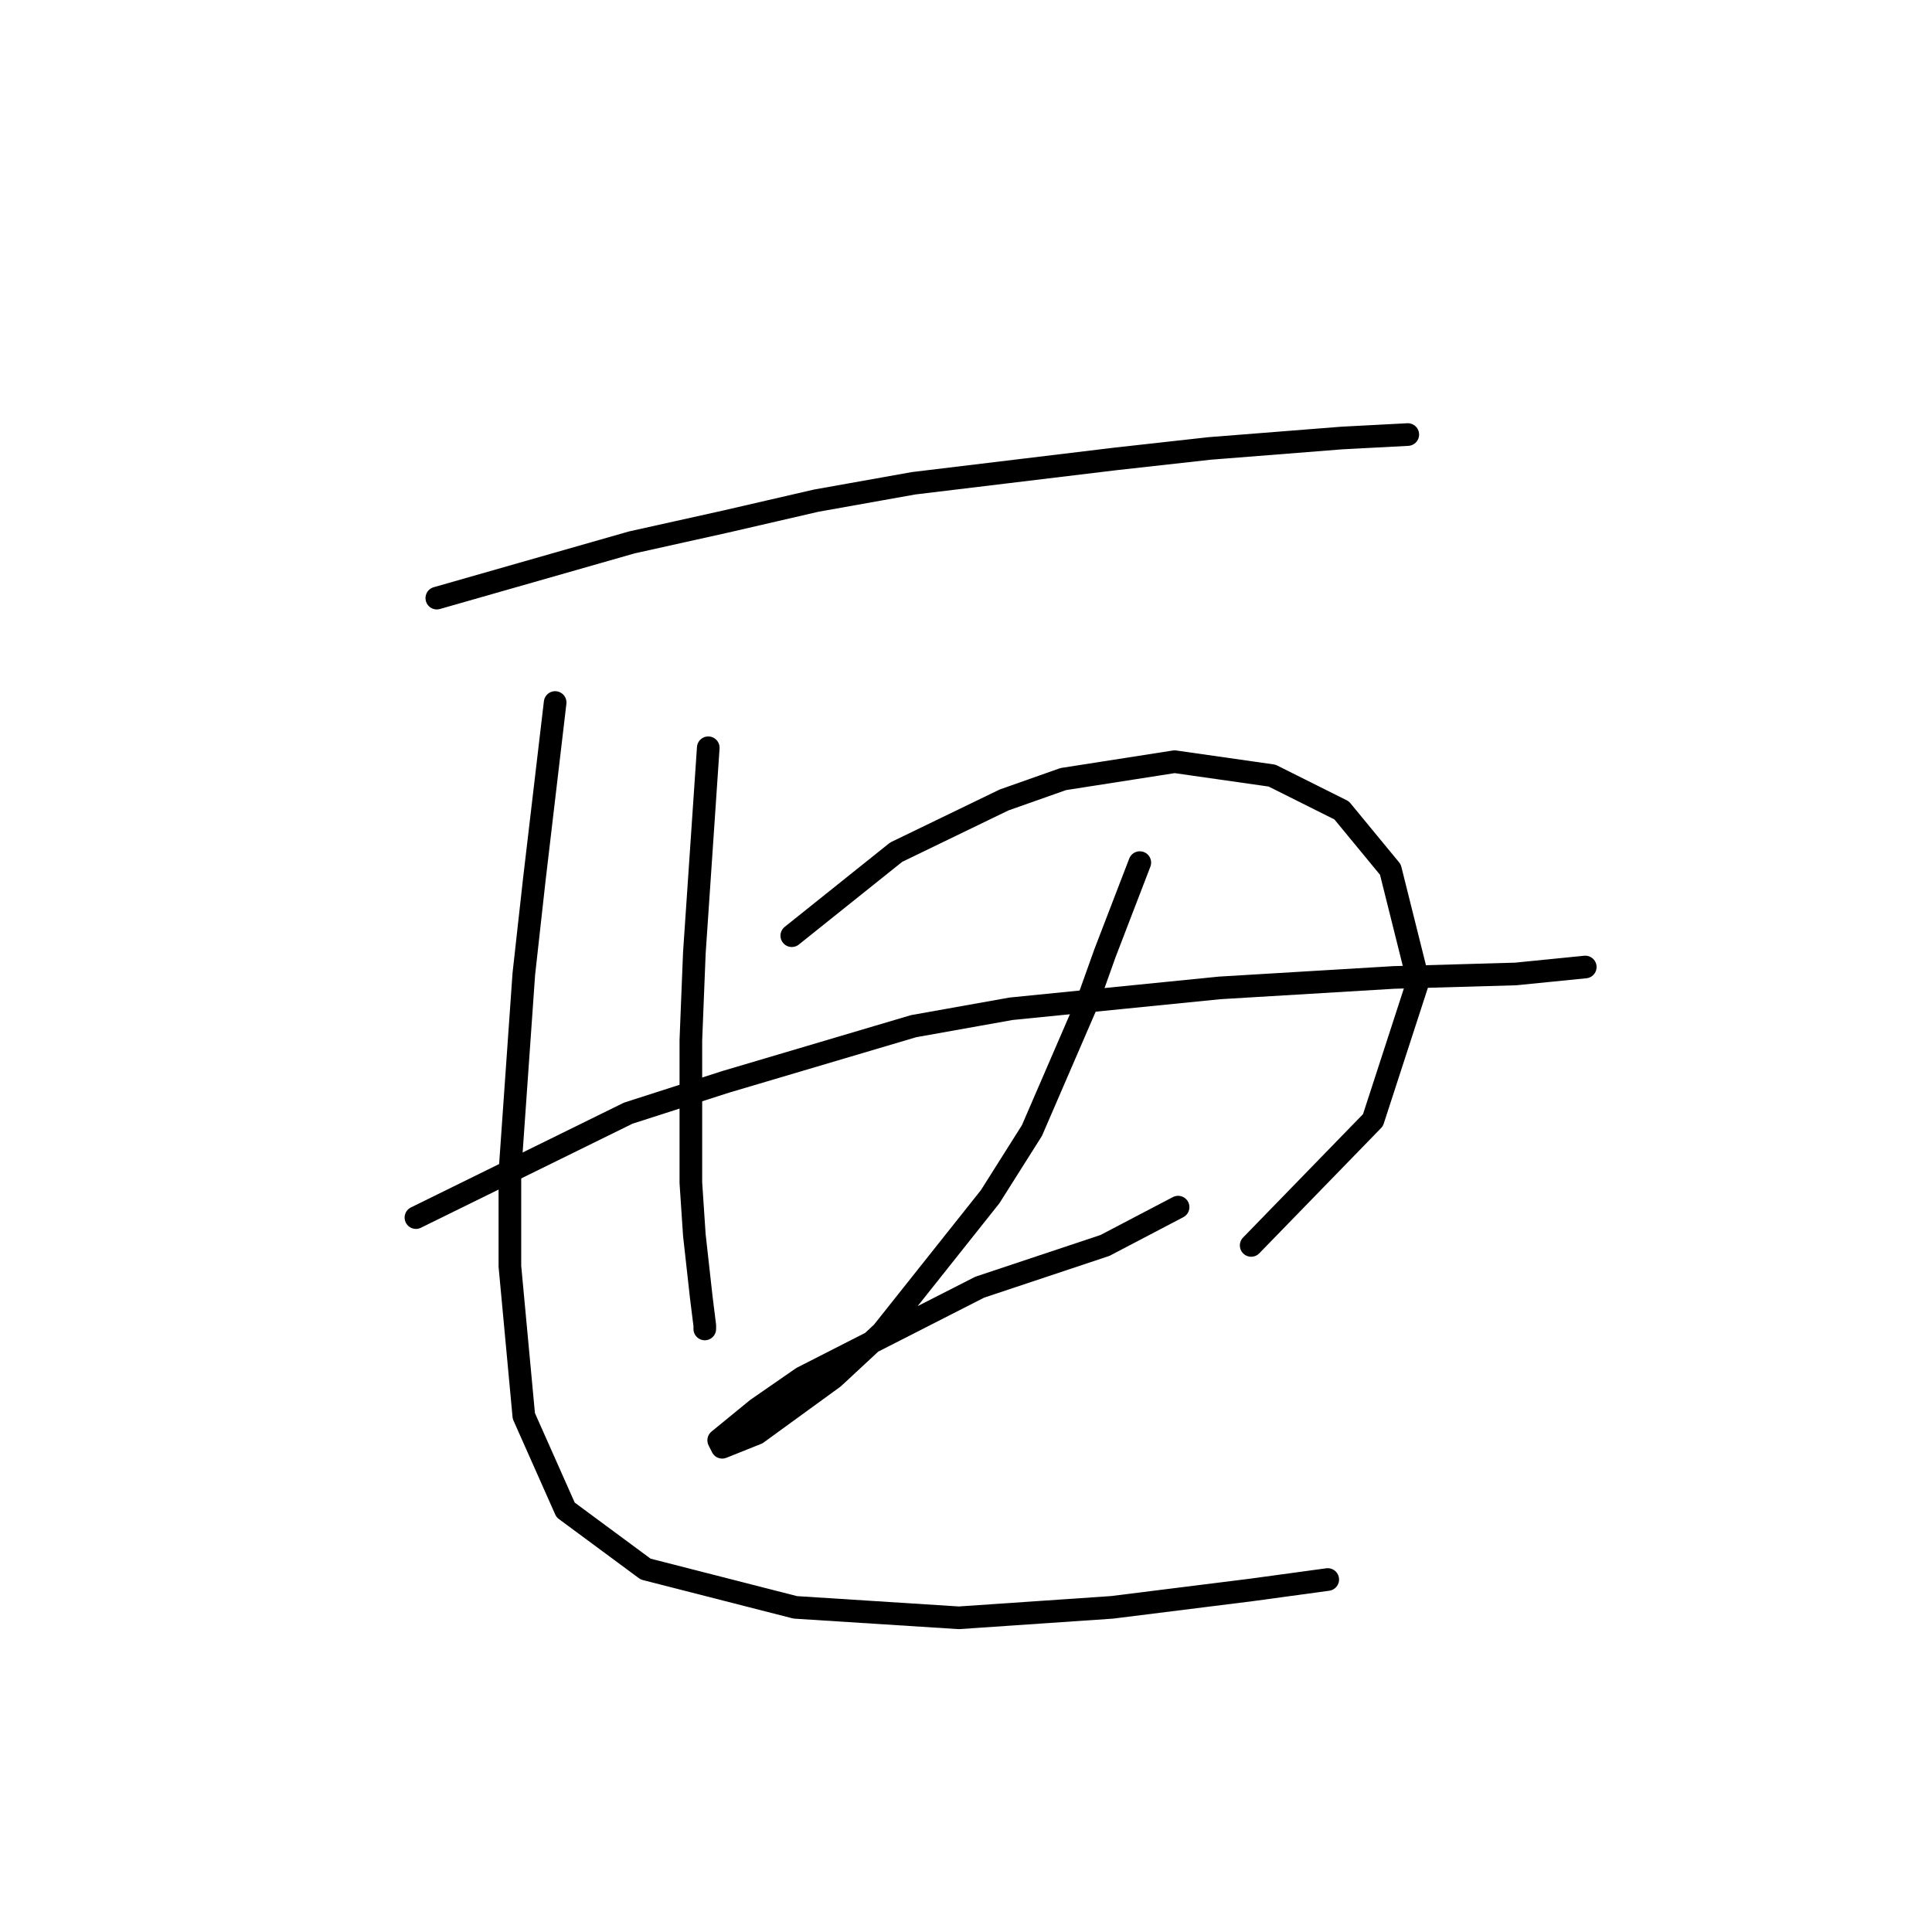 <?xml version="1.0" standalone="no"?>
    <svg width="256" height="256" xmlns="http://www.w3.org/2000/svg" version="1.1">
    <polyline stroke="black" stroke-width="3" stroke-linecap="round" fill="transparent" stroke-linejoin="round" points="57.88 79.253 74.02 74.642 83.704 71.875 96.155 69.108 108.144 66.341 121.056 64.036 147.802 60.808 160.253 59.424 177.776 58.041 186.538 57.58 186.538 57.58 " />
        <polyline stroke="black" stroke-width="3" stroke-linecap="round" fill="transparent" stroke-linejoin="round" points="93.849 99.082 92.004 126.289 91.543 137.818 91.543 156.724 92.004 163.642 92.927 171.942 93.388 175.631 93.388 176.092 93.388 176.092 " />
        <polyline stroke="black" stroke-width="3" stroke-linecap="round" fill="transparent" stroke-linejoin="round" points="104.916 123.984 118.75 112.916 133.046 105.999 140.885 103.232 155.642 100.927 168.553 102.771 177.776 107.383 184.232 115.222 187.921 129.978 181.926 148.424 165.787 165.025 165.787 165.025 " />
        <polyline stroke="black" stroke-width="3" stroke-linecap="round" fill="transparent" stroke-linejoin="round" points="55.113 161.336 83.243 147.502 96.155 143.351 121.056 135.973 133.968 133.668 161.636 130.901 184.693 129.517 200.833 129.056 205.444 128.595 210.056 128.134 210.056 128.134 " />
        <polyline stroke="black" stroke-width="3" stroke-linecap="round" fill="transparent" stroke-linejoin="round" points="151.03 114.3 146.419 126.289 144.113 132.745 136.735 149.807 131.201 158.569 116.906 176.553 110.45 182.548 100.305 189.926 95.694 191.771 95.232 190.849 100.305 186.698 106.3 182.548 129.818 170.559 146.419 165.025 156.103 159.952 156.103 159.952 " />
        <polyline stroke="black" stroke-width="3" stroke-linecap="round" fill="transparent" stroke-linejoin="round" points="73.559 93.087 70.792 116.605 69.409 129.056 67.564 155.341 67.564 167.792 69.409 187.621 74.942 200.071 85.549 207.911 105.378 212.983 127.051 214.367 147.341 212.983 165.787 210.678 175.932 209.294 175.932 209.294 " />
        </svg>